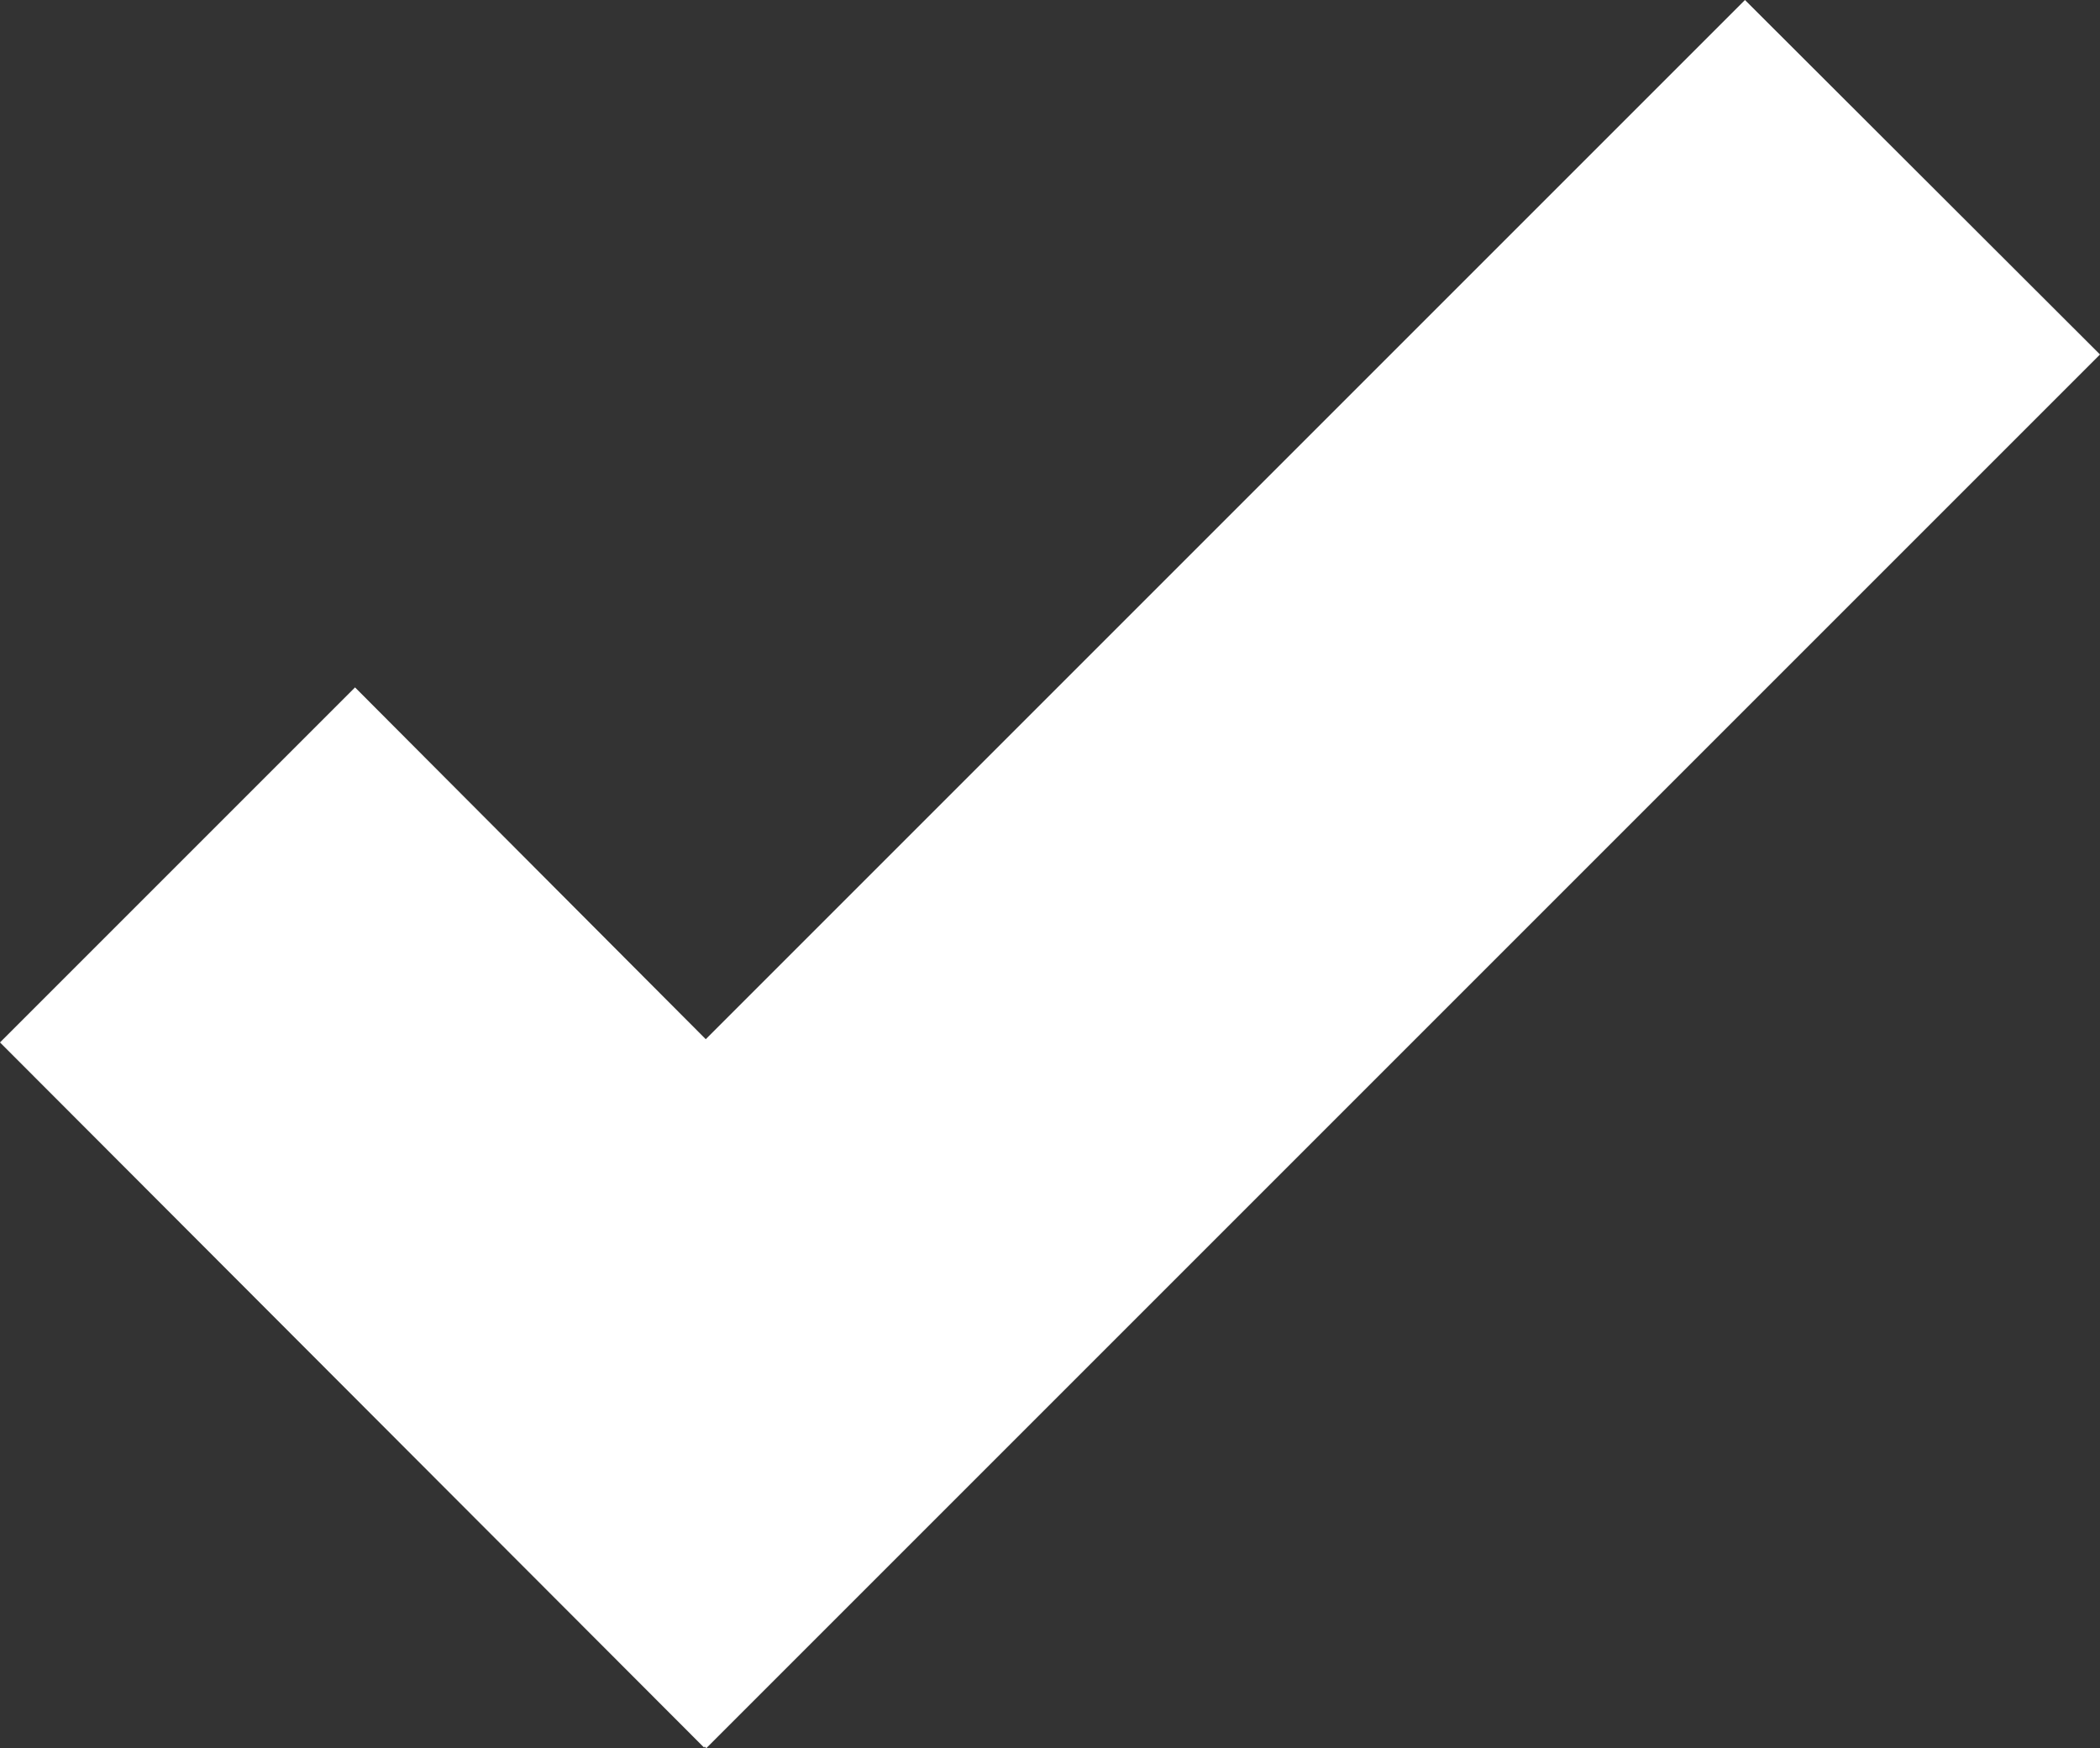 <svg xmlns="http://www.w3.org/2000/svg" xmlns:xlink="http://www.w3.org/1999/xlink" viewBox="0 0 38.92 32.4"><rect x="0" y="0" width="38.92" height="32.4" fill="#333333" stroke="none"/><defs><style>.cls-1{fill:none;}.cls-2{clip-path:url(#clip-path);}.cls-3{fill:#fff;}</style><clipPath id="clip-path" transform="translate(-9 -7)"><rect class="cls-1" width="56.92" height="40.4"/></clipPath></defs><title>text1Asset 1</title><g id="Layer_2" data-name="Layer 2"><g id="Layer_1-2" data-name="Layer 1"><g class="cls-2"><polygon class="cls-3" points="38.92 6.57 32.34 0 13.08 19.26 6.58 12.74 0 19.32 13.05 32.39 13.06 32.37 13.09 32.4 38.92 6.57"/></g></g></g></svg>